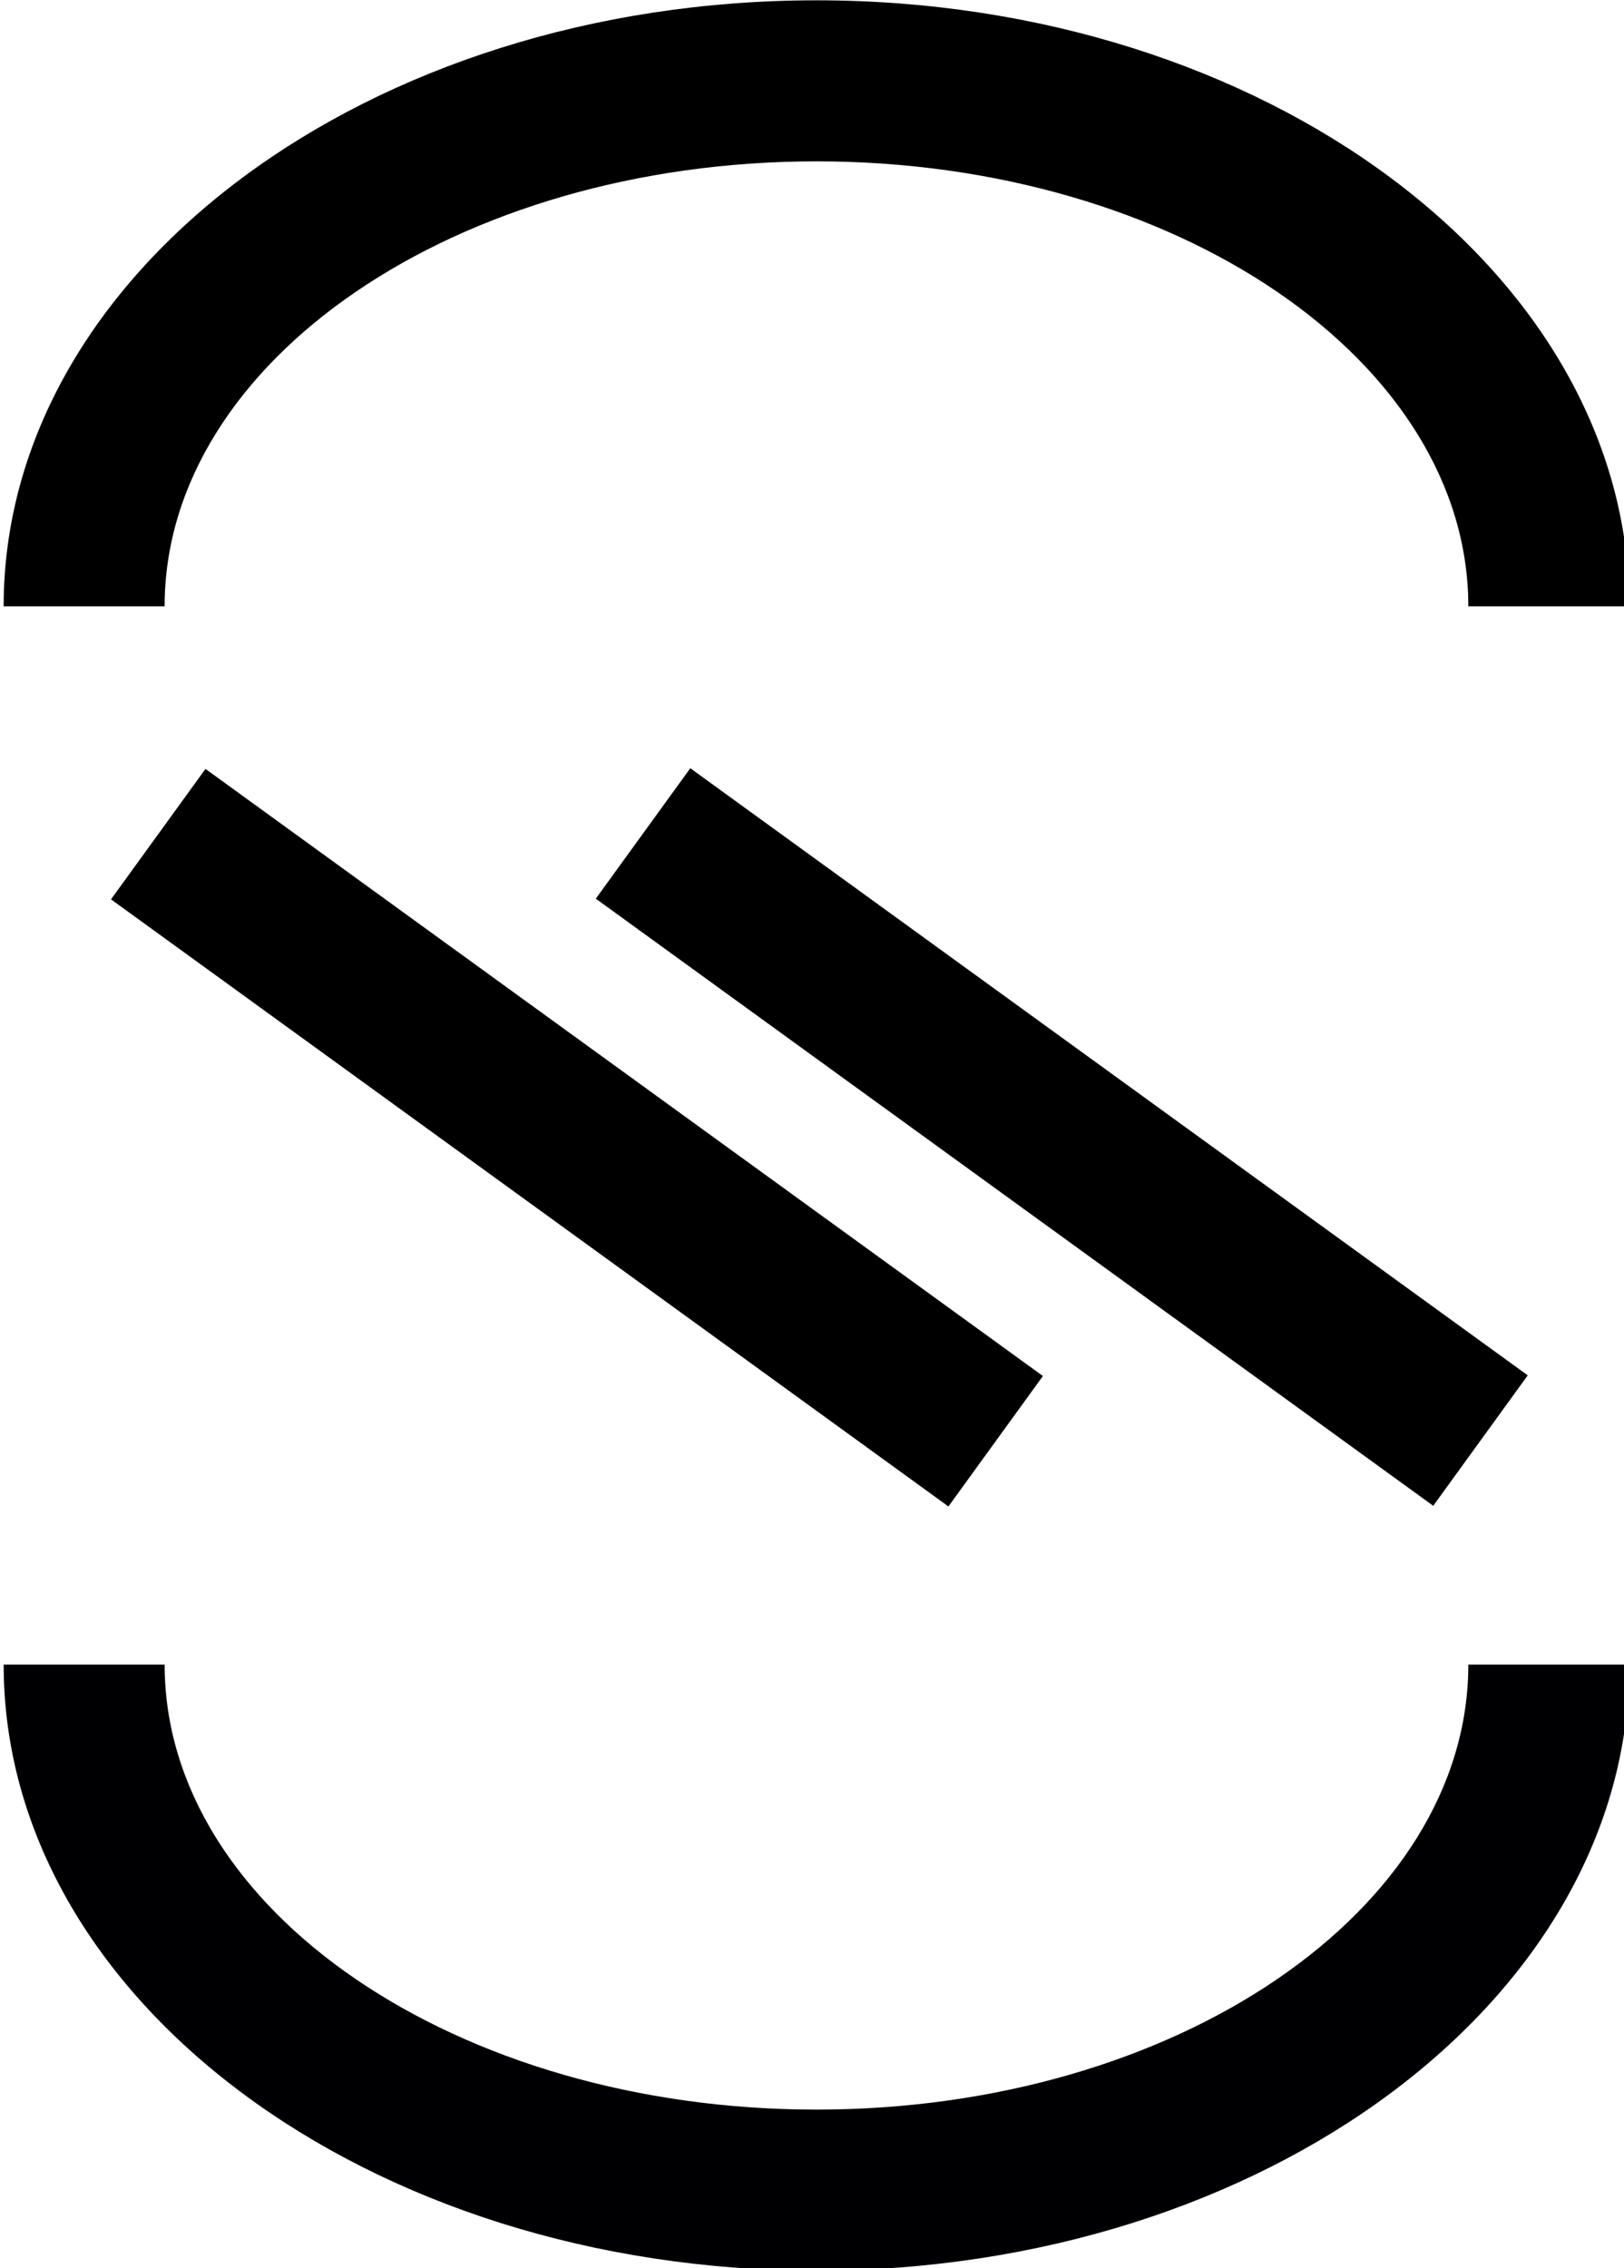 <?xml version="1.0" encoding="UTF-8" standalone="no"?>
<!-- Generator: Adobe Illustrator 16.0.0, SVG Export Plug-In . SVG Version: 6.00 Build 0)  -->

<svg
   version="1.1"
   id="Layer_1"
   x="0px"
   y="0px"
   width="17.192"
   height="24"
   viewBox="0 0 17.192 24"
   enable-background="new 0 0 1280 800"
   xml:space="preserve"
   sodipodi:docname="asyncapi.svg"
   inkscape:version="1.1 (c68e22c387, 2021-05-23)"
   xmlns:inkscape="http://www.inkscape.org/namespaces/inkscape"
   xmlns:sodipodi="http://sodipodi.sourceforge.net/DTD/sodipodi-0.dtd"
   xmlns="http://www.w3.org/2000/svg"
   xmlns:svg="http://www.w3.org/2000/svg"><defs
   id="defs941" /><sodipodi:namedview
   id="namedview939"
   pagecolor="#ffffff"
   bordercolor="#666666"
   borderopacity="1.0"
   inkscape:pageshadow="2"
   inkscape:pageopacity="0.0"
   inkscape:pagecheckerboard="0"
   showgrid="false"
   showguides="false"
   inkscape:zoom="15.140924"
   inkscape:cx="25.130567"
   inkscape:cy="31.537045"
   inkscape:window-width="2400"
   inkscape:window-height="1261"
   inkscape:window-x="3191"
   inkscape:window-y="234"
   inkscape:window-maximized="1"
   inkscape:current-layer="g922" />
<g
   id="g936"
   transform="translate(-529.423,-53.176)">
	
	<g
   id="g922"
   transform="matrix(0.07,0,0,0.07,492.402,49.457)">
		<path
   fill="#4875b9"
   d="m 652.347,396.385 c -67.78,0 -122.922,-41.099 -122.922,-91.615 h 24.345 c 0,37.093 44.223,67.271 98.578,67.271 54.358,0 98.581,-30.178 98.581,-67.271 h 24.346 c -0.002,50.516 -55.148,91.615 -122.928,91.615 z"
   id="path920"
   style="fill:#000003;fill-opacity:1" />
	</g>
	<g
   id="g926"
   transform="matrix(0.07,0,0,0.07,492.402,49.457)">
		<path
   fill="#4875b9"
   d="m 775.273,144.793 h -24.346 c 0,-37.094 -44.223,-67.272 -98.581,-67.272 -54.354,0 -98.578,30.178 -98.578,67.272 h -24.345 c 0,-50.518 55.143,-91.617 122.922,-91.617 67.782,0 122.928,41.099 122.928,91.617 z"
   id="path924"
   style="fill:#000000;fill-opacity:1" />
	</g>
	<g
   id="g930"
   transform="matrix(0.07,0,0,0.07,492.402,49.457)">
		
			<rect
   x="537.999"
   y="212.644"
   transform="matrix(0.81,0.587,-0.587,0.81,248.99,-318.681)"
   fill="#63ba90"
   width="156.352"
   height="24.343"
   id="rect928"
   style="fill:#000000;fill-opacity:1" />
	</g>
	<g
   id="g934"
   transform="matrix(0.07,0,0,0.07,492.402,49.457)">
		
			<rect
   x="611.319"
   y="212.503"
   transform="matrix(0.81,0.587,-0.587,0.81,262.837,-361.708)"
   fill="#63ba90"
   width="156.354"
   height="24.346"
   id="rect932"
   style="fill:#000000;fill-opacity:1" />
	</g>
</g>
</svg>
